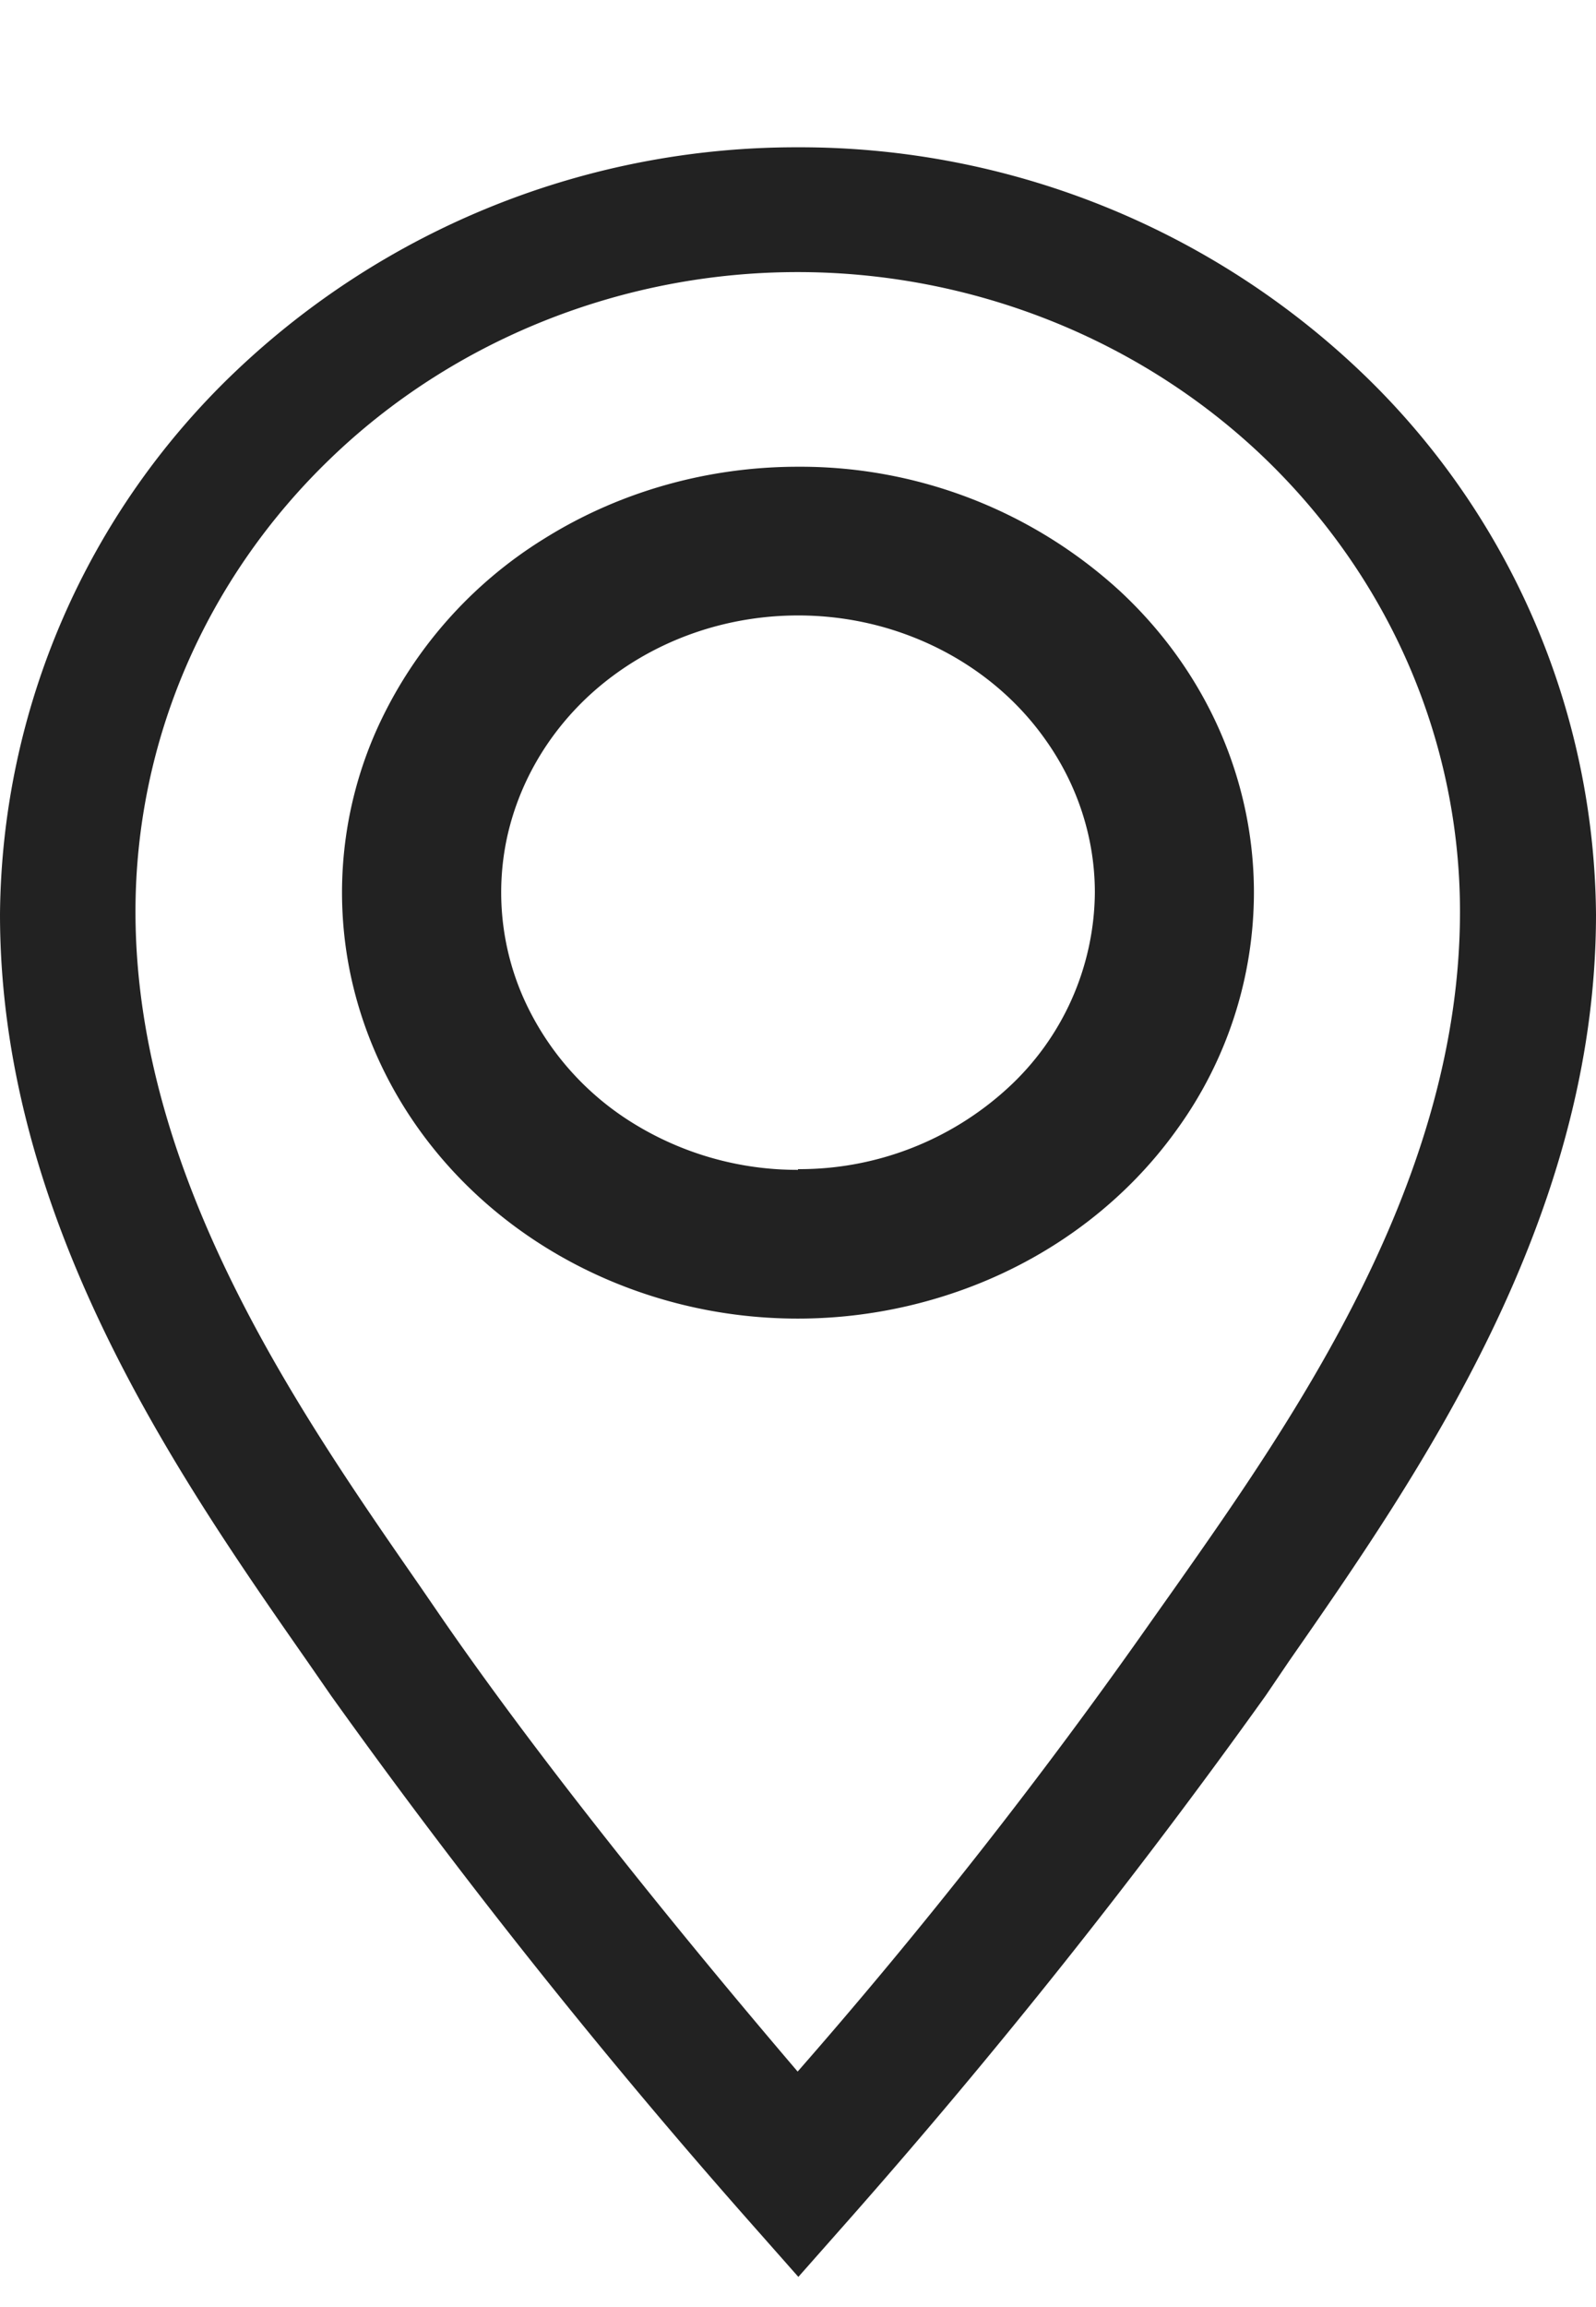 <svg width="9" height="13" fill="none" xmlns="http://www.w3.org/2000/svg"><path d="M4.5 2.63c-.509 0-1.006.14-1.429.404a2.444 2.444 0 00-.947 1.078 2.252 2.252 0 00-.146 1.386c.1.466.344.893.704 1.229.36.336.818.564 1.316.657a2.742 2.742 0 001.486-.137c.47-.181.872-.489 1.154-.884a2.28 2.28 0 00.433-1.333c0-.637-.27-1.247-.753-1.697A2.668 2.668 0 004.5 2.63zm0 3.962a1.76 1.76 0 01-.93-.263 1.59 1.59 0 01-.616-.701 1.47 1.47 0 01-.096-.903c.065-.303.224-.581.458-.8.234-.218.533-.367.857-.427.325-.06.662-.03.968.089.305.118.567.318.75.575.185.257.283.559.283.868a1.51 1.51 0 01-.492 1.102 1.737 1.737 0 01-1.182.456v.004z" fill="#222"/><path d="M4.498.83a4.587 4.587 0 00-3.173 1.266A4.27 4.27 0 000 5.152c0 1.72 1 3.16 1.734 4.211l.133.192a36.87 36.87 0 002.345 2.947l.29.328.29-.328a36.954 36.954 0 002.345-2.947l.133-.196C8 8.31 9 6.872 9 5.152a4.27 4.27 0 00-1.327-3.058A4.587 4.587 0 004.498.83zm2.135 8.106l-.138.195a30.1 30.1 0 01-1.997 2.542c-.45-.527-1.34-1.592-1.997-2.542l-.134-.195C1.692 7.963.764 6.633.764 5.137c0-.473.096-.942.284-1.379.188-.437.463-.834.81-1.169.346-.335.758-.6 1.211-.781a3.853 3.853 0 012.858 0c.453.181.865.446 1.212.781.346.335.622.732.81 1.17.187.436.284.905.284 1.378 0 1.51-.925 2.84-1.6 3.799z" fill="#222"/></svg>